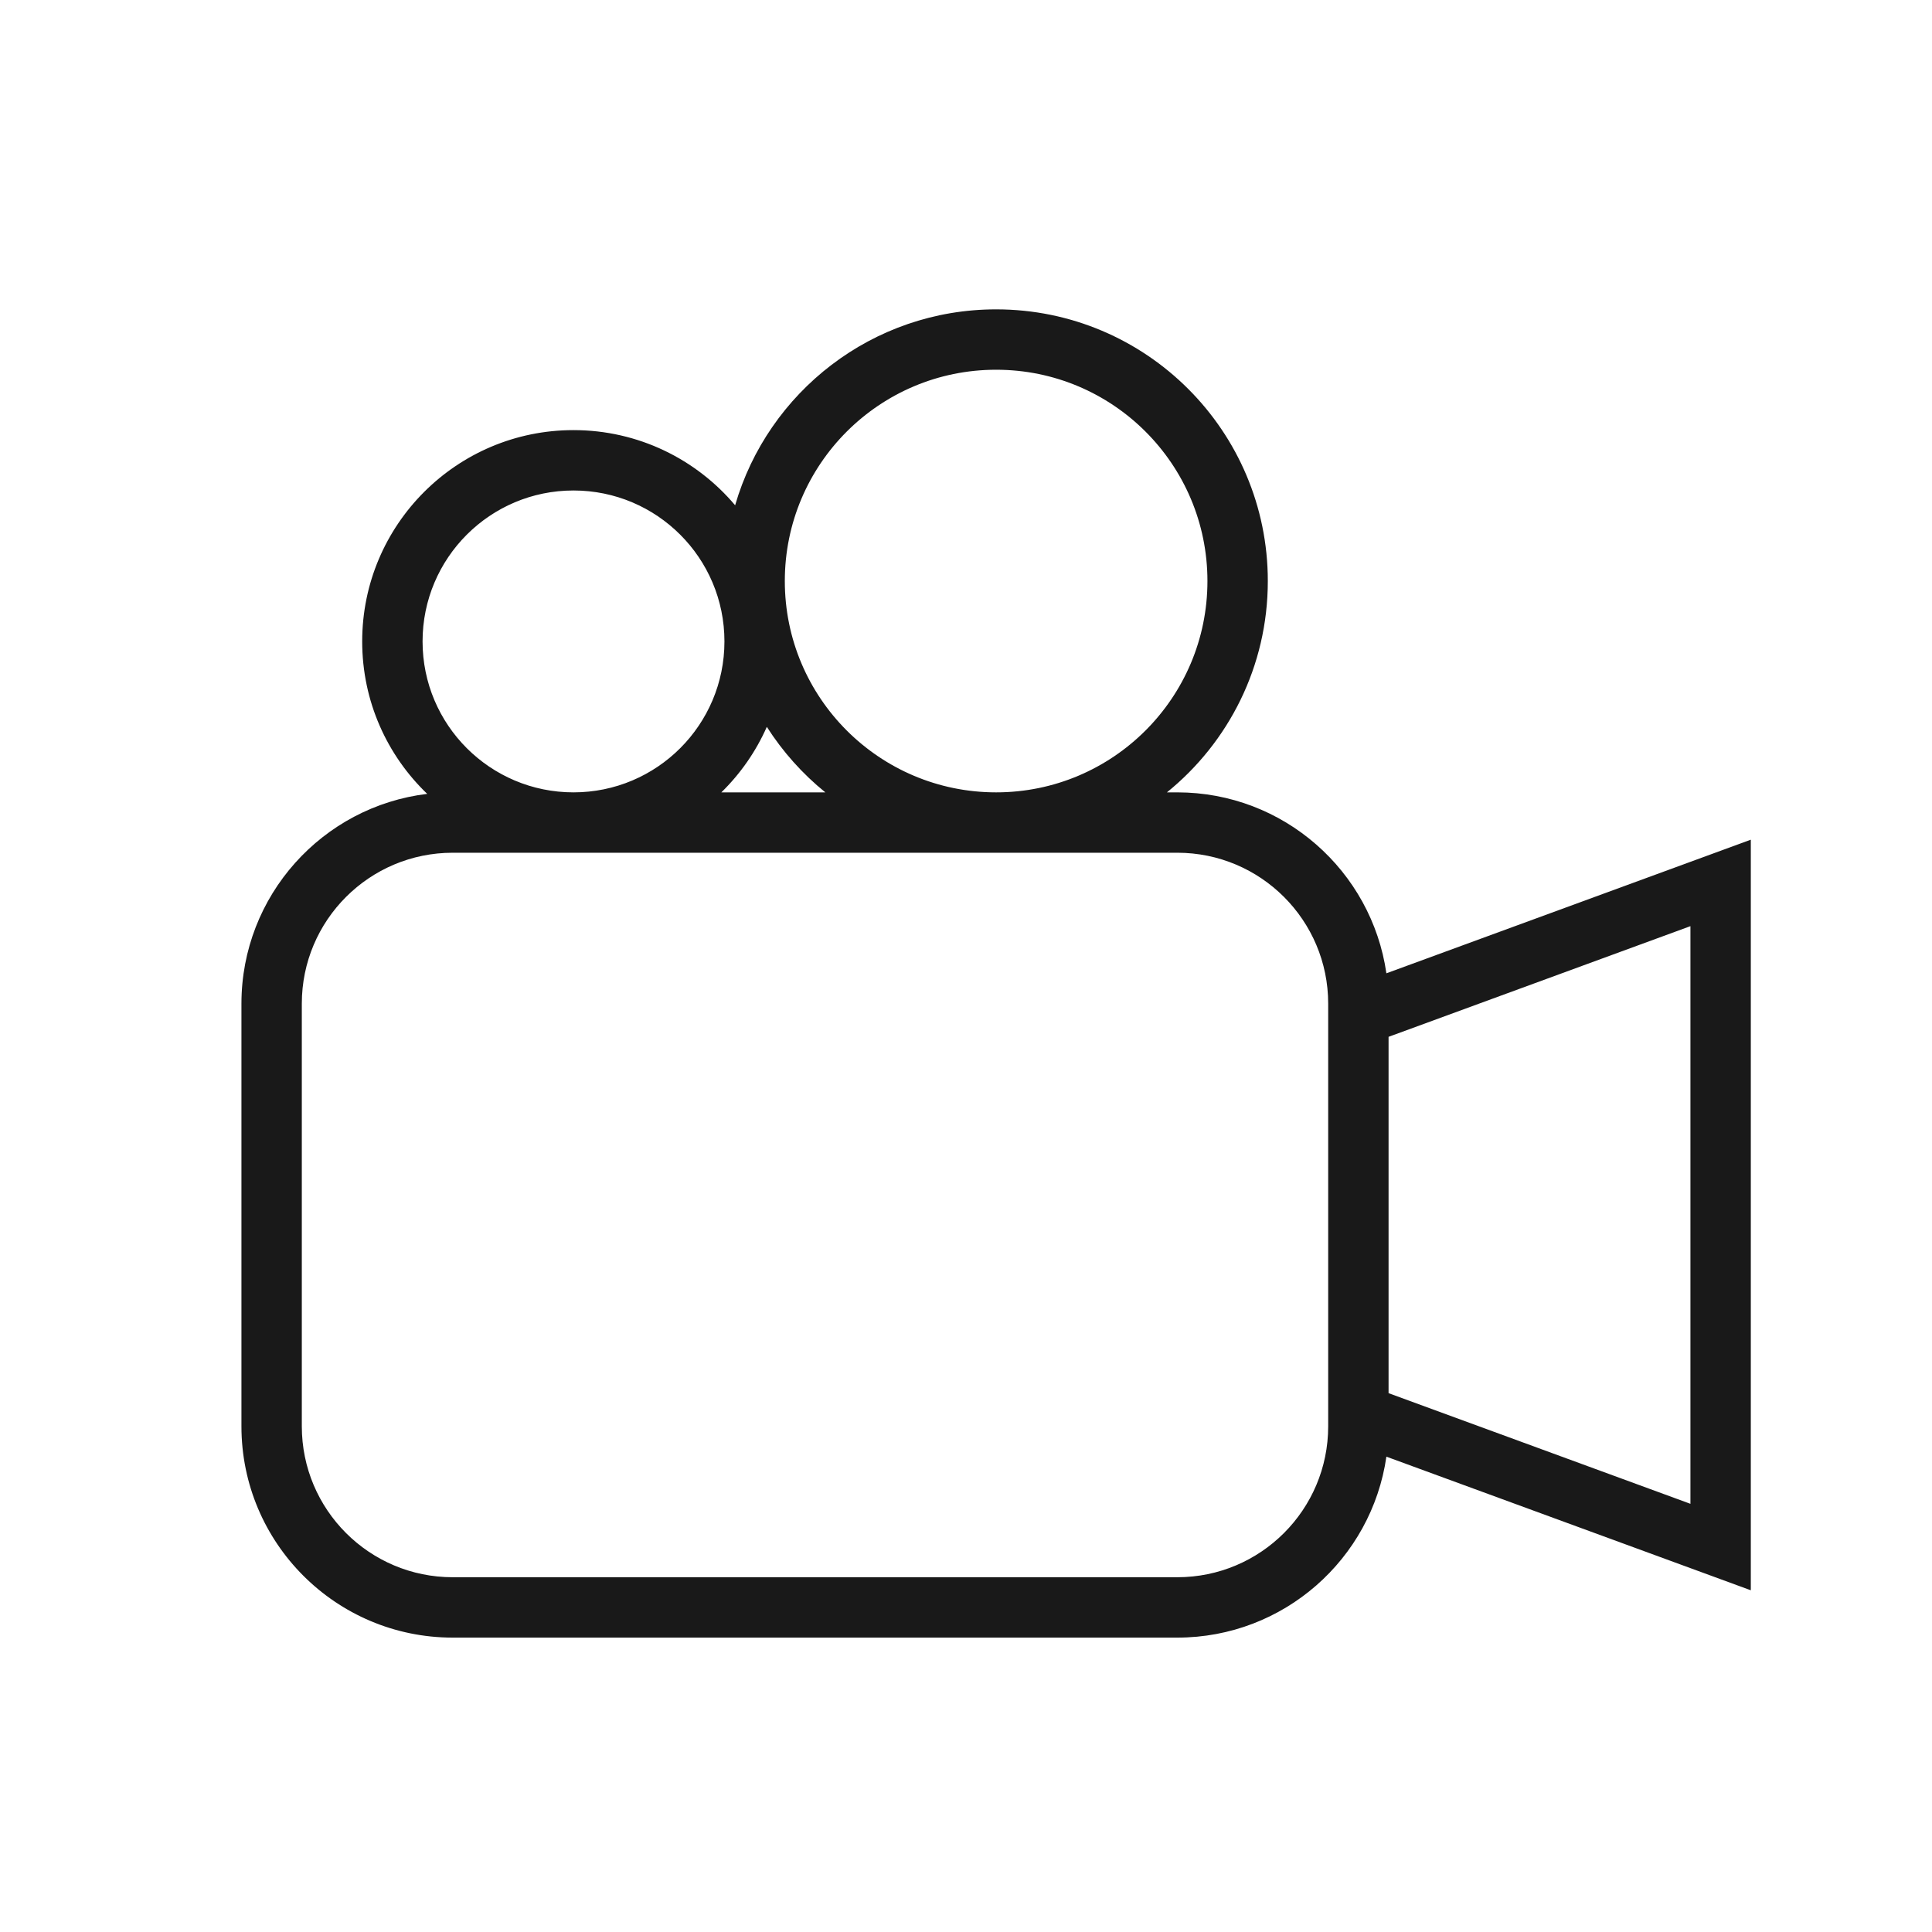 <svg width="32" height="32" viewBox="0 0 32 32" fill="none" xmlns="http://www.w3.org/2000/svg">
<path opacity="0.9" fill-rule="evenodd" clip-rule="evenodd" d="M19.328 13.124C20.347 12.299 20.999 11.038 20.999 9.624C20.999 7.139 18.984 5.124 16.499 5.124C14.449 5.124 12.719 6.495 12.176 8.369C11.534 7.608 10.573 7.124 9.499 7.124C7.566 7.124 5.999 8.691 5.999 10.624C5.999 11.617 6.412 12.512 7.076 13.149C5.342 13.358 3.999 14.834 3.999 16.624V23.624C3.999 25.557 5.566 27.124 7.499 27.124H19.499C21.261 27.124 22.719 25.822 22.963 24.127L28.999 26.34V13.908L22.963 16.121C22.719 14.427 21.261 13.124 19.499 13.124H19.328ZM12.999 9.624C12.999 7.691 14.566 6.124 16.499 6.124C18.432 6.124 19.999 7.691 19.999 9.624C19.999 11.557 18.432 13.124 16.499 13.124C14.566 13.124 12.999 11.557 12.999 9.624ZM13.67 13.124C13.292 12.818 12.964 12.451 12.701 12.039C12.52 12.448 12.264 12.815 11.948 13.124H13.67ZM9.499 8.124C8.118 8.124 6.999 9.243 6.999 10.624C6.999 12.005 8.118 13.124 9.499 13.124C10.88 13.124 11.999 12.005 11.999 10.624C11.999 9.243 10.88 8.124 9.499 8.124ZM7.499 14.124H19.499C20.88 14.124 21.999 15.243 21.999 16.624V23.624C21.999 25.005 20.88 26.124 19.499 26.124H7.499C6.118 26.124 4.999 25.005 4.999 23.624V16.624C4.999 15.243 6.118 14.124 7.499 14.124ZM22.999 17.173V23.075L27.999 24.908V15.34L22.999 17.173Z" fill="black"/>
</svg>

